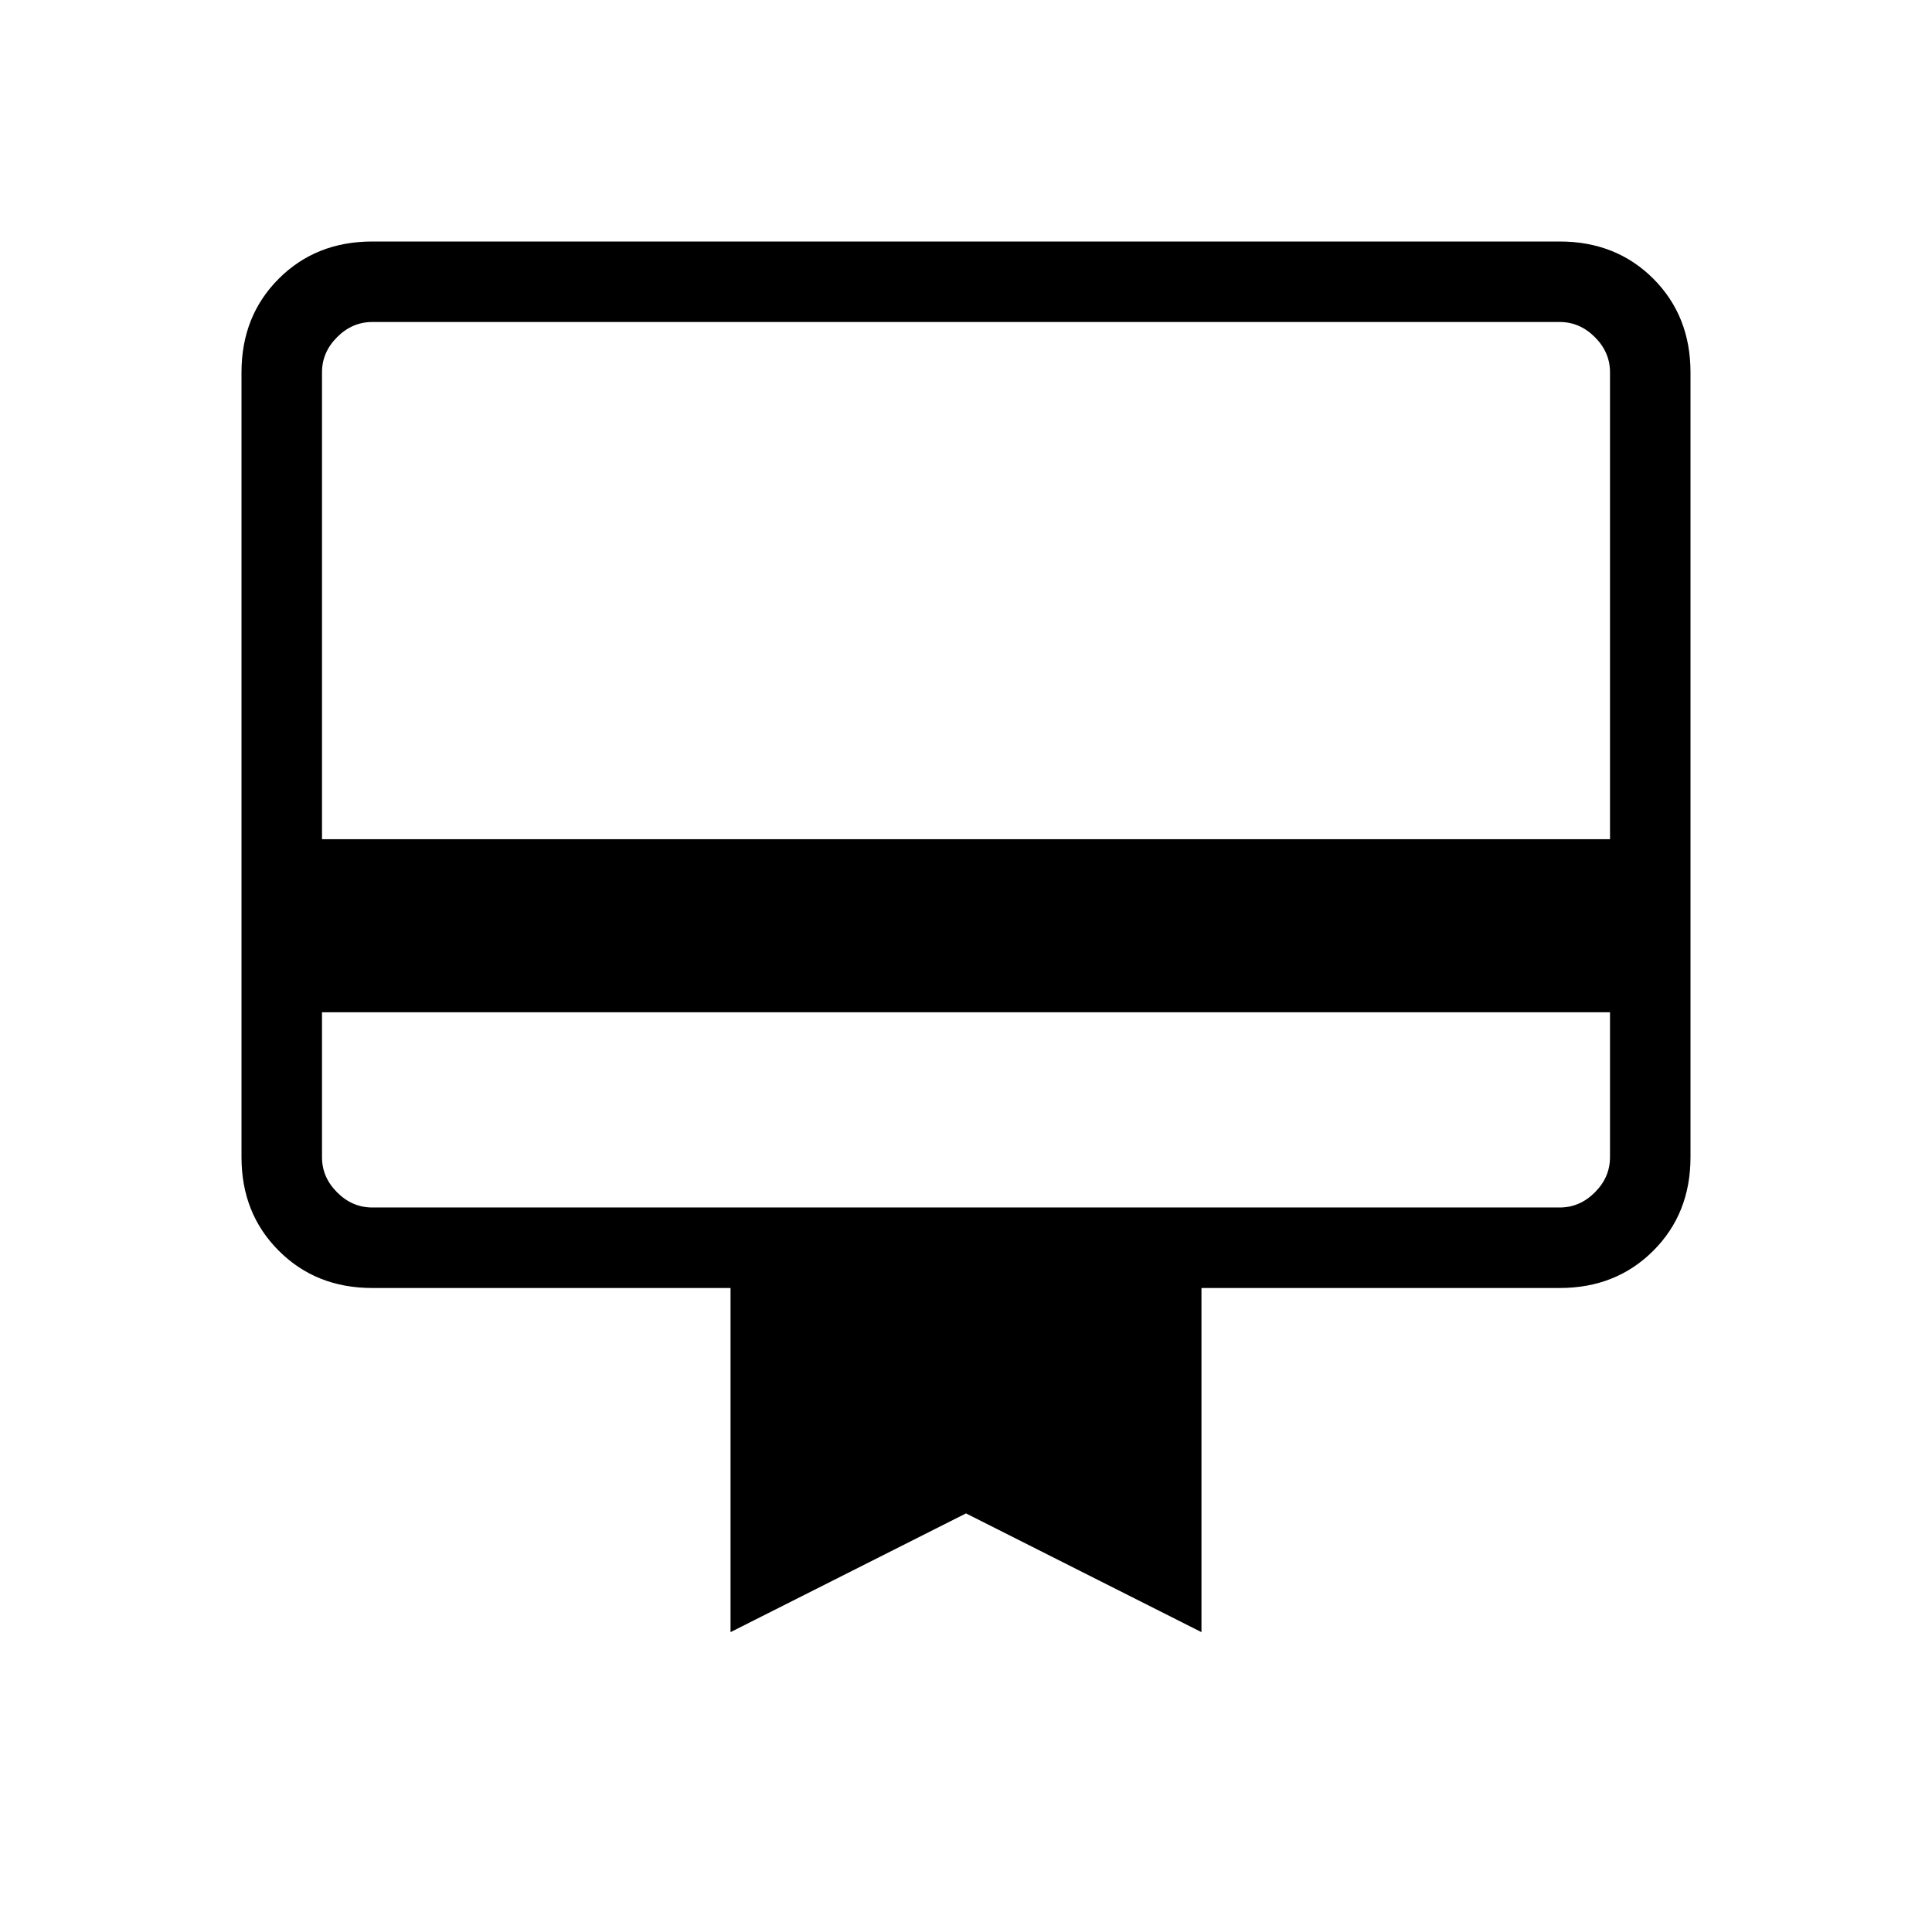<svg xmlns="http://www.w3.org/2000/svg" height="24" width="24"><path d="M4 12.575v1.8q0 .25.188.437.187.188.437.188h14.75q.25 0 .437-.188.188-.187.188-.437v-1.8ZM4.625 3h14.75q.7 0 1.163.462.462.463.462 1.163v9.75q0 .7-.462 1.162-.463.463-1.163.463h-4.45v4.275L12 18.8l-2.925 1.475V16h-4.45q-.7 0-1.162-.463Q3 15.075 3 14.375v-9.75q0-.7.463-1.163Q3.925 3 4.625 3ZM4 10.425h16v-5.8q0-.25-.188-.437Q19.625 4 19.375 4H4.625q-.25 0-.437.188Q4 4.375 4 4.625Zm0 3.95V4h.625q-.25 0-.437.188Q4 4.375 4 4.625v9.75q0 .25.188.437.187.188.437.188H4v-.625Z"/></svg>
